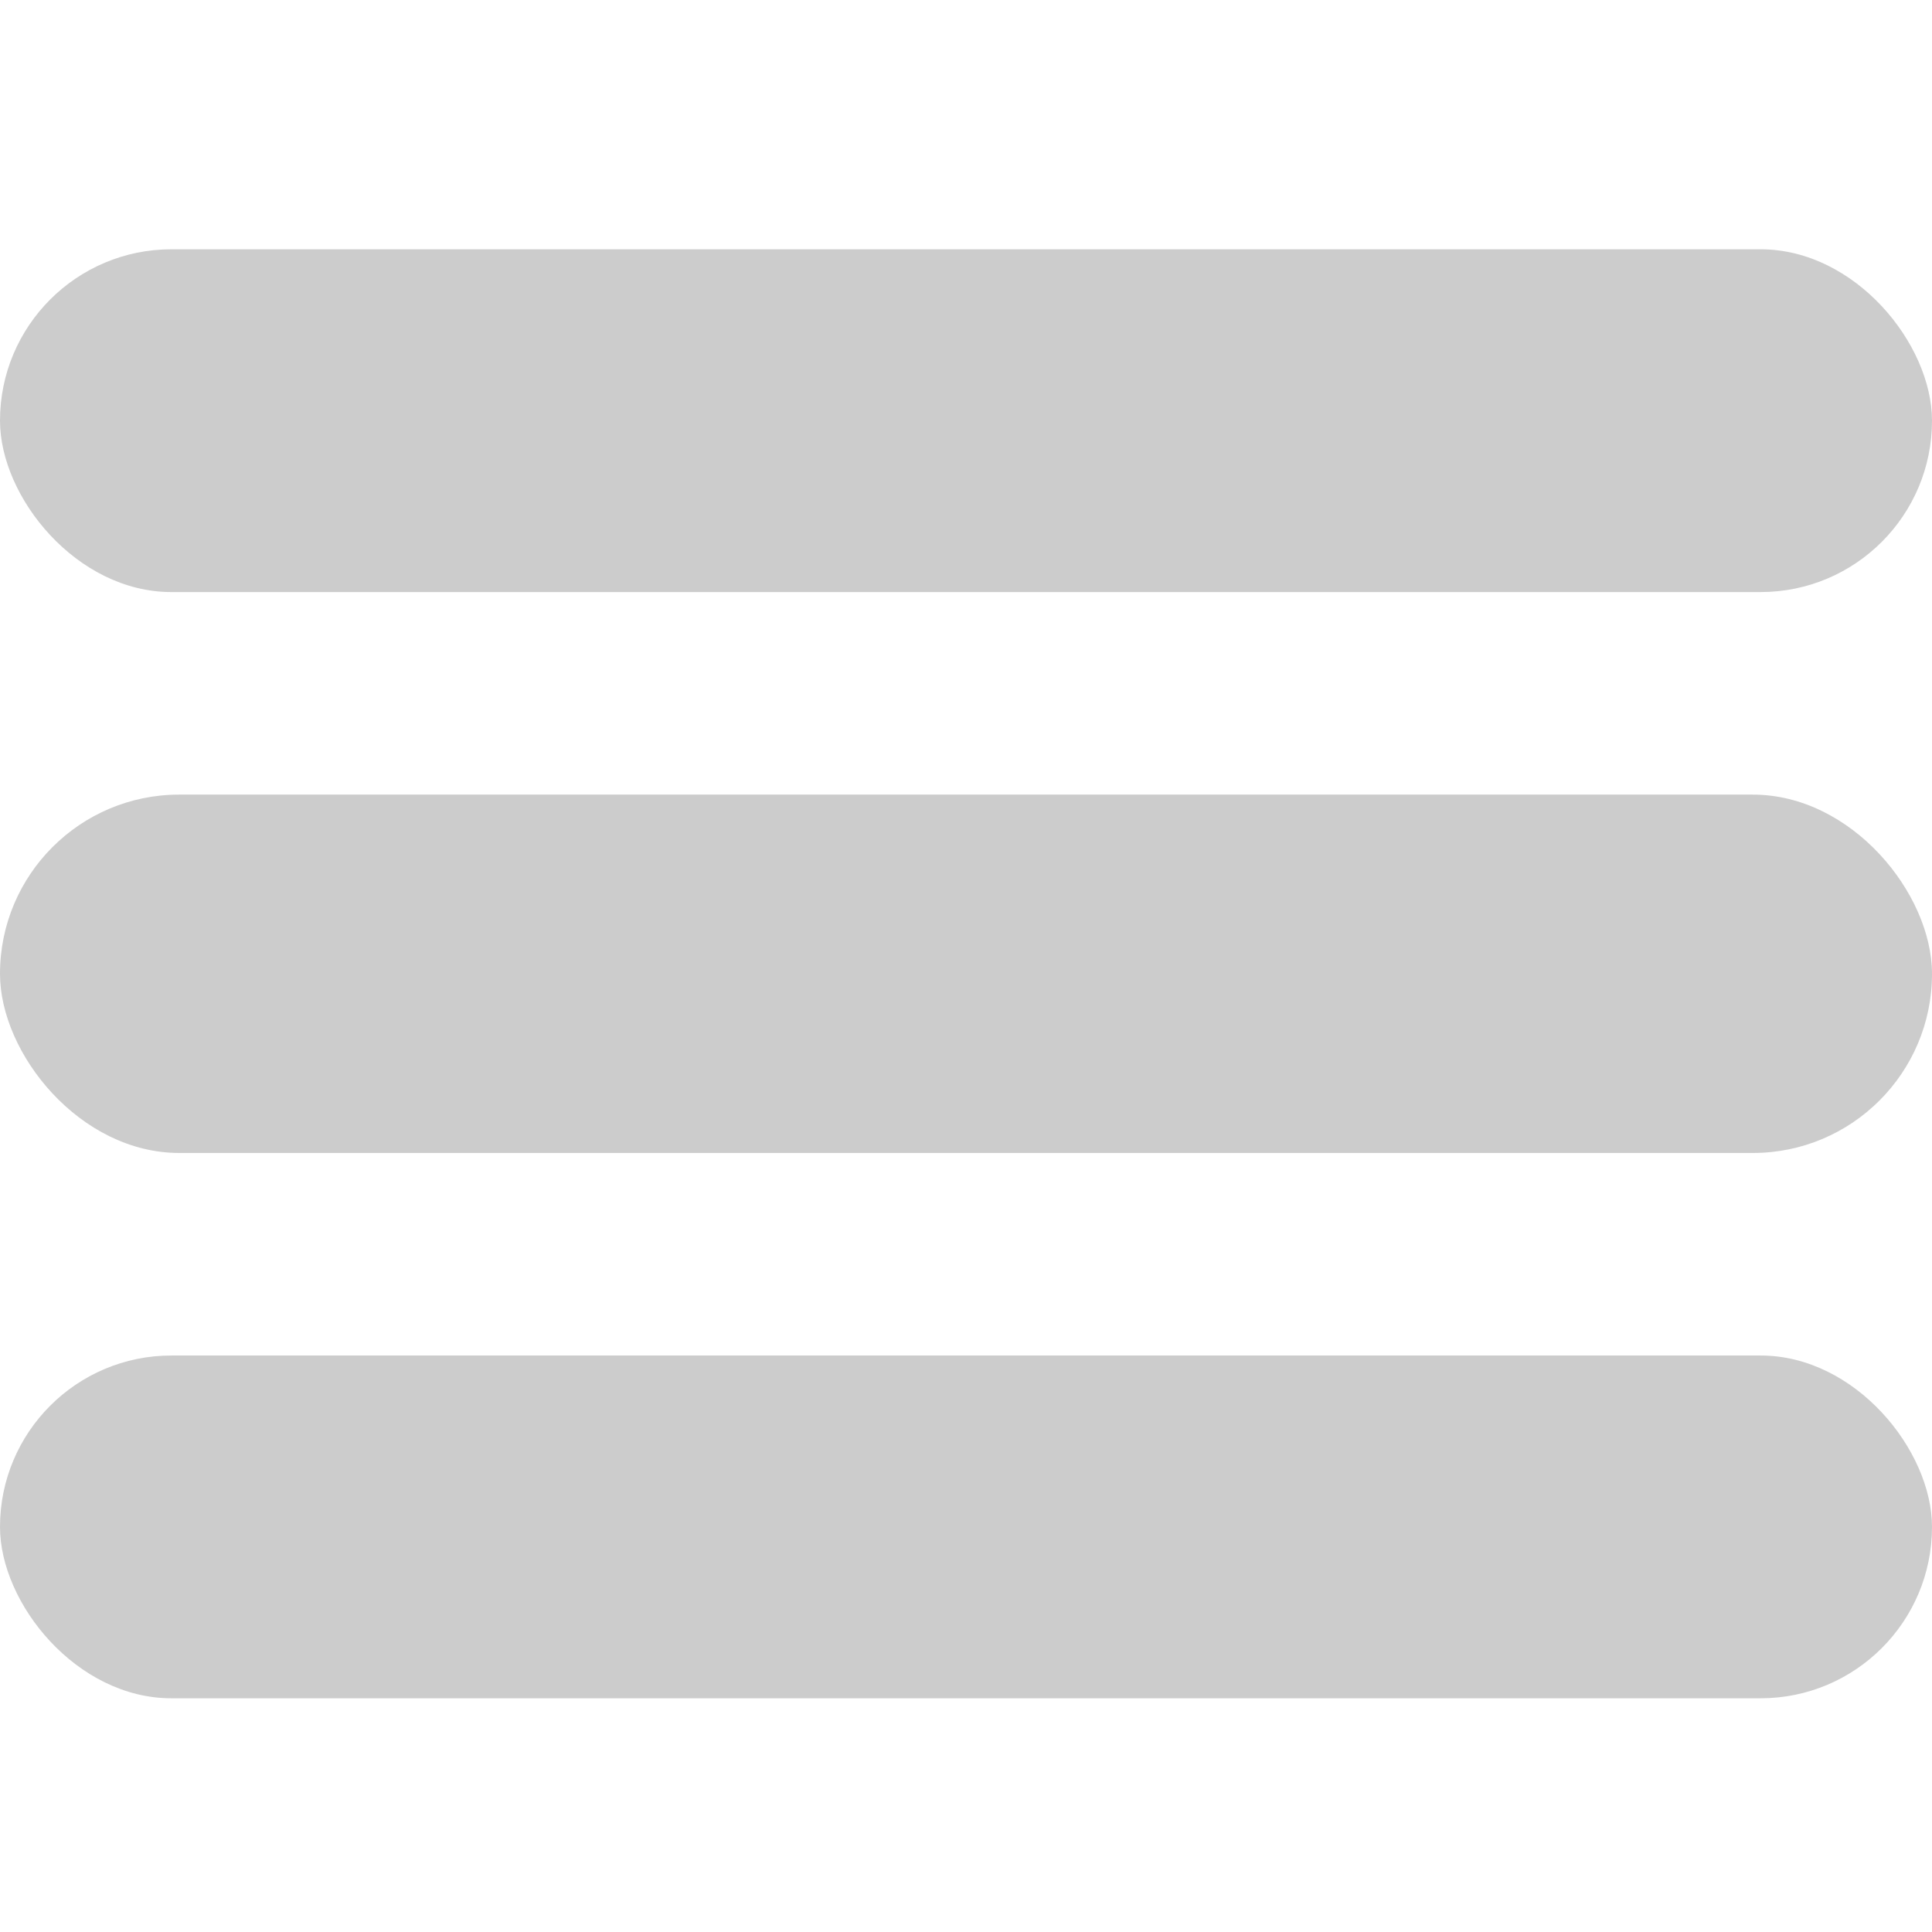 <svg xmlns="http://www.w3.org/2000/svg" xmlns:xlink="http://www.w3.org/1999/xlink" width="124" height="124" viewBox="0 0 124 124">
  <defs>
    <clipPath id="clip-burgermenu_dark">
      <rect width="124" height="124"/>
    </clipPath>
  </defs>
  <g id="burgermenu_dark" clip-path="url(#clip-burgermenu_dark)">
    <g id="Group_86" data-name="Group 86" transform="translate(-310 -24.798)">
      <rect id="Rectangle_189" data-name="Rectangle 189" width="124" height="22" rx="11" transform="translate(310 111.798)" fill="#ccc"/>
      <rect id="Rectangle_190" data-name="Rectangle 190" width="124" height="23" rx="11.5" transform="translate(310 75.798)" fill="#ccc"/>
      <rect id="Rectangle_191" data-name="Rectangle 191" width="124" height="22" rx="11" transform="translate(310 40.798)" fill="#ccc"/>
    </g>
  </g>
</svg>
